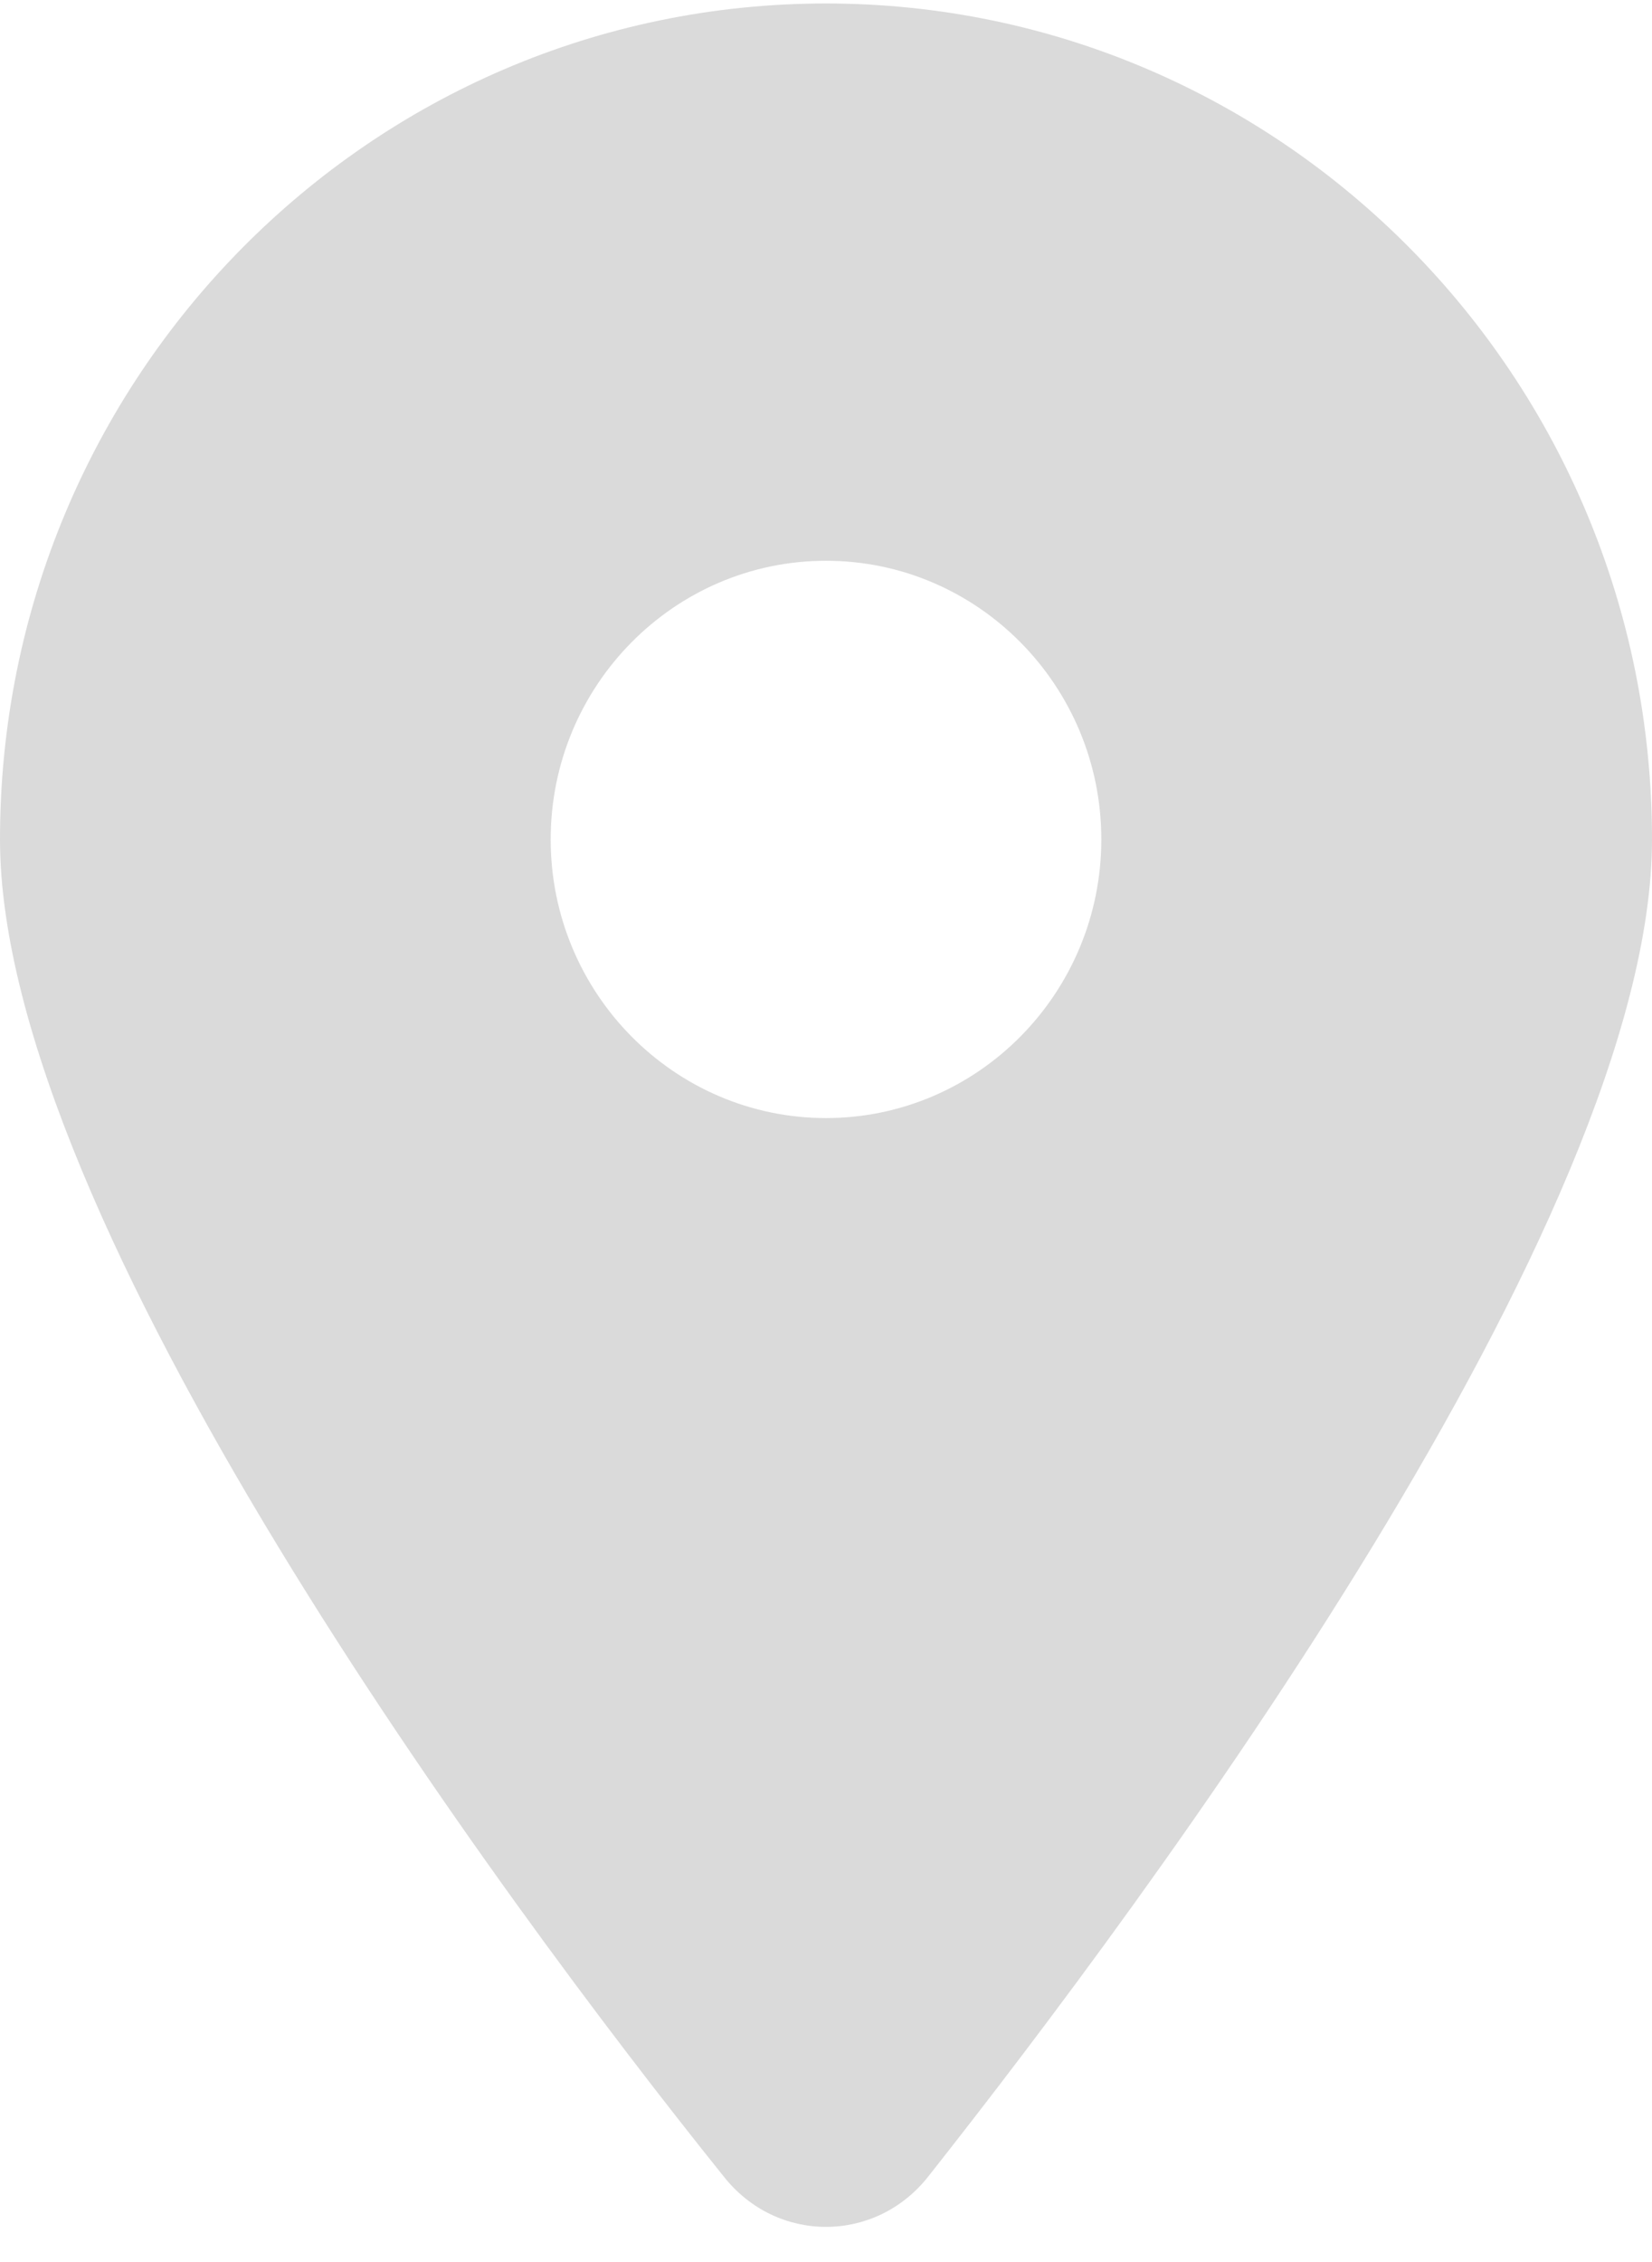 <svg width="38" height="52" viewBox="0 0 38 52" fill="none" xmlns="http://www.w3.org/2000/svg">
<g clip-path="url(#clip0_166_98)">
<path d="M16.655 50.043C11.489 43.618 0 28.044 0 19.297C0 8.683 8.506 0.08 19 0.08C29.49 0.08 38 8.683 38 19.297C38 28.044 26.422 43.618 21.345 50.043C20.128 51.575 17.872 51.575 16.655 50.043ZM19 25.702C22.493 25.702 25.333 22.83 25.333 19.297C25.333 15.764 22.493 12.891 19 12.891C15.507 12.891 12.667 15.764 12.667 19.297C12.667 22.83 15.507 25.702 19 25.702Z" fill="#DADADA"/>
</g>
<defs>
<clipPath id="clip0_166_98">
<rect width="38" height="51.245" fill="white" transform="translate(0 0.08)"/>
</clipPath>
</defs>
</svg>
